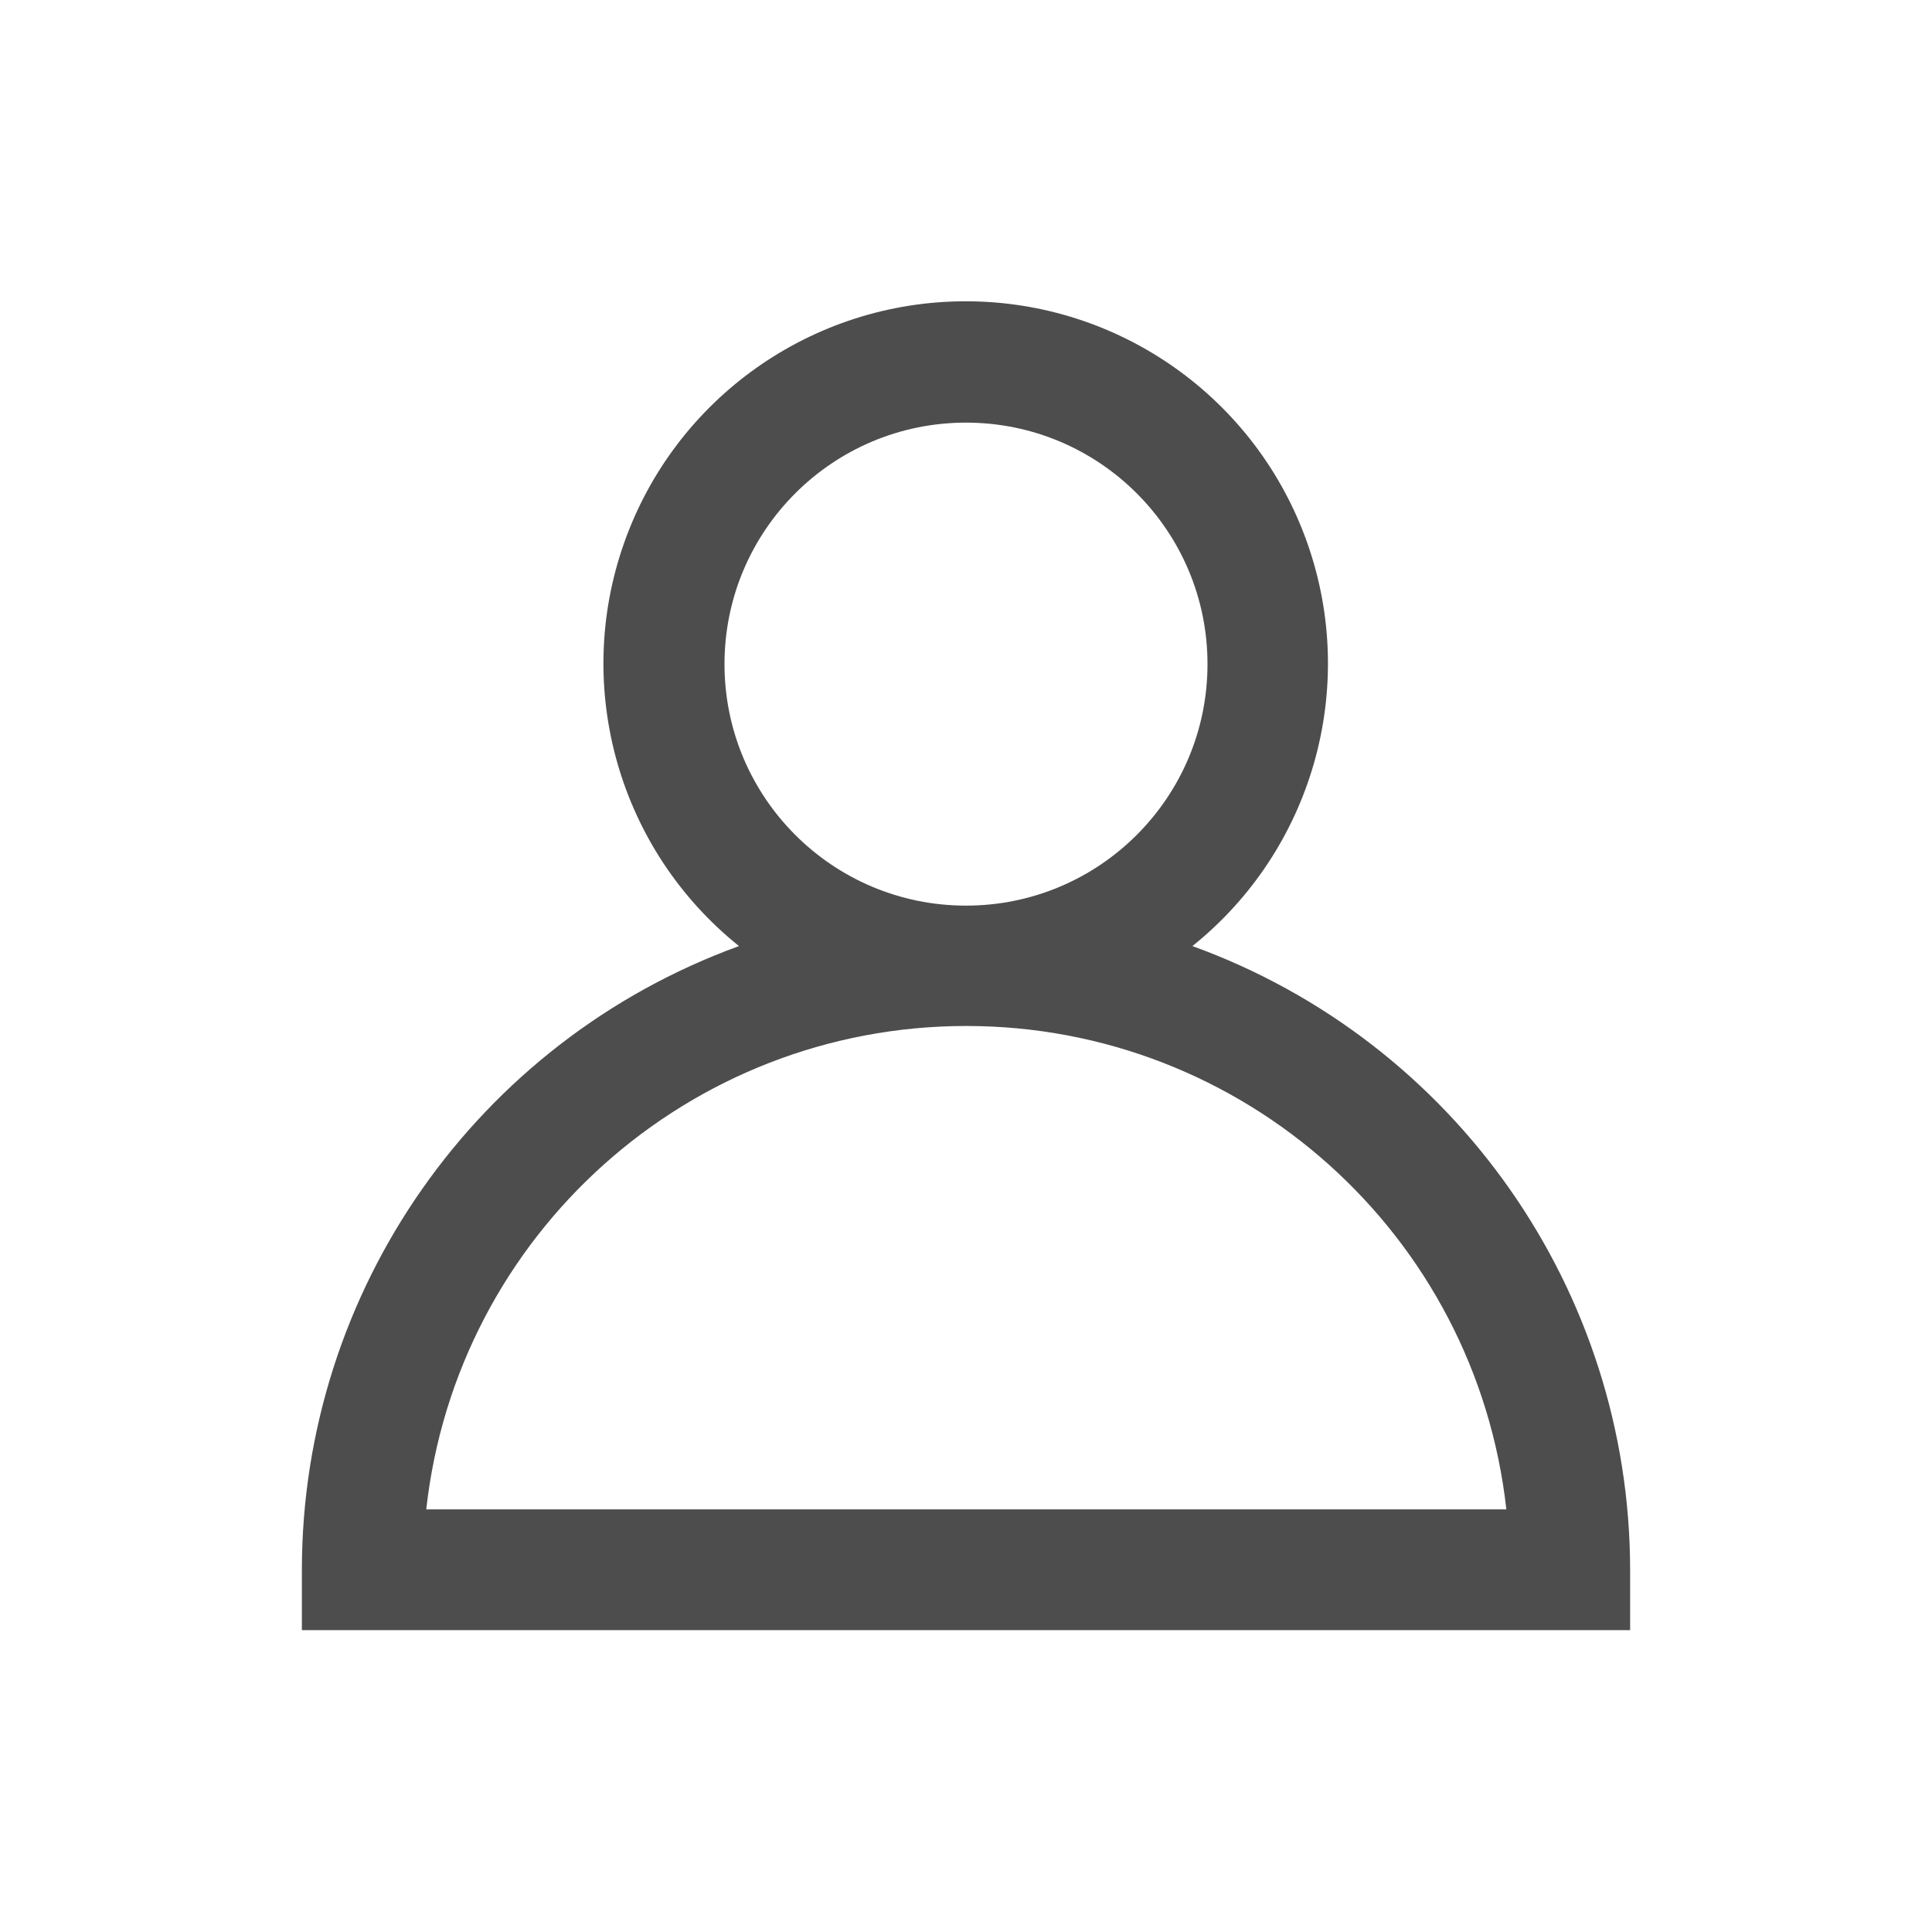 <?xml version="1.0" encoding="UTF-8"?>
<svg xmlns="http://www.w3.org/2000/svg" width="512pt" height="512pt" viewBox="0 0 512 512" version="1.1">
    <g id="surface1">
        <path style=" stroke:none;fill-rule:nonzero;fill:rgb(77,77,77);fill-opacity:1;"
              d="M 316 250.719 C 347.777 225.223 360 182.438 346.484 144 C 332.969 105.562 296.664 79.844 255.922 79.844 C 215.176 79.844 178.871 105.562 165.355 144 C 151.84 182.438 164.062 225.223 195.84 250.719 C 126.336 276 80.051 342.039 80 416 L 80 432 L 432 432 L 432 416 C 431.926 342 385.57 275.949 316 250.719 Z M 192 176 C 192 140.652 220.652 112 256 112 C 291.348 112 320 140.652 320 176 C 320 211.348 291.348 240 256 240 C 220.652 240 192 211.348 192 176 Z M 112.961 400 C 121.059 327.07 182.703 271.895 256.078 271.895 C 329.457 271.895 391.102 327.07 399.199 400 Z M 112.961 400 " />
    </g>
</svg>
